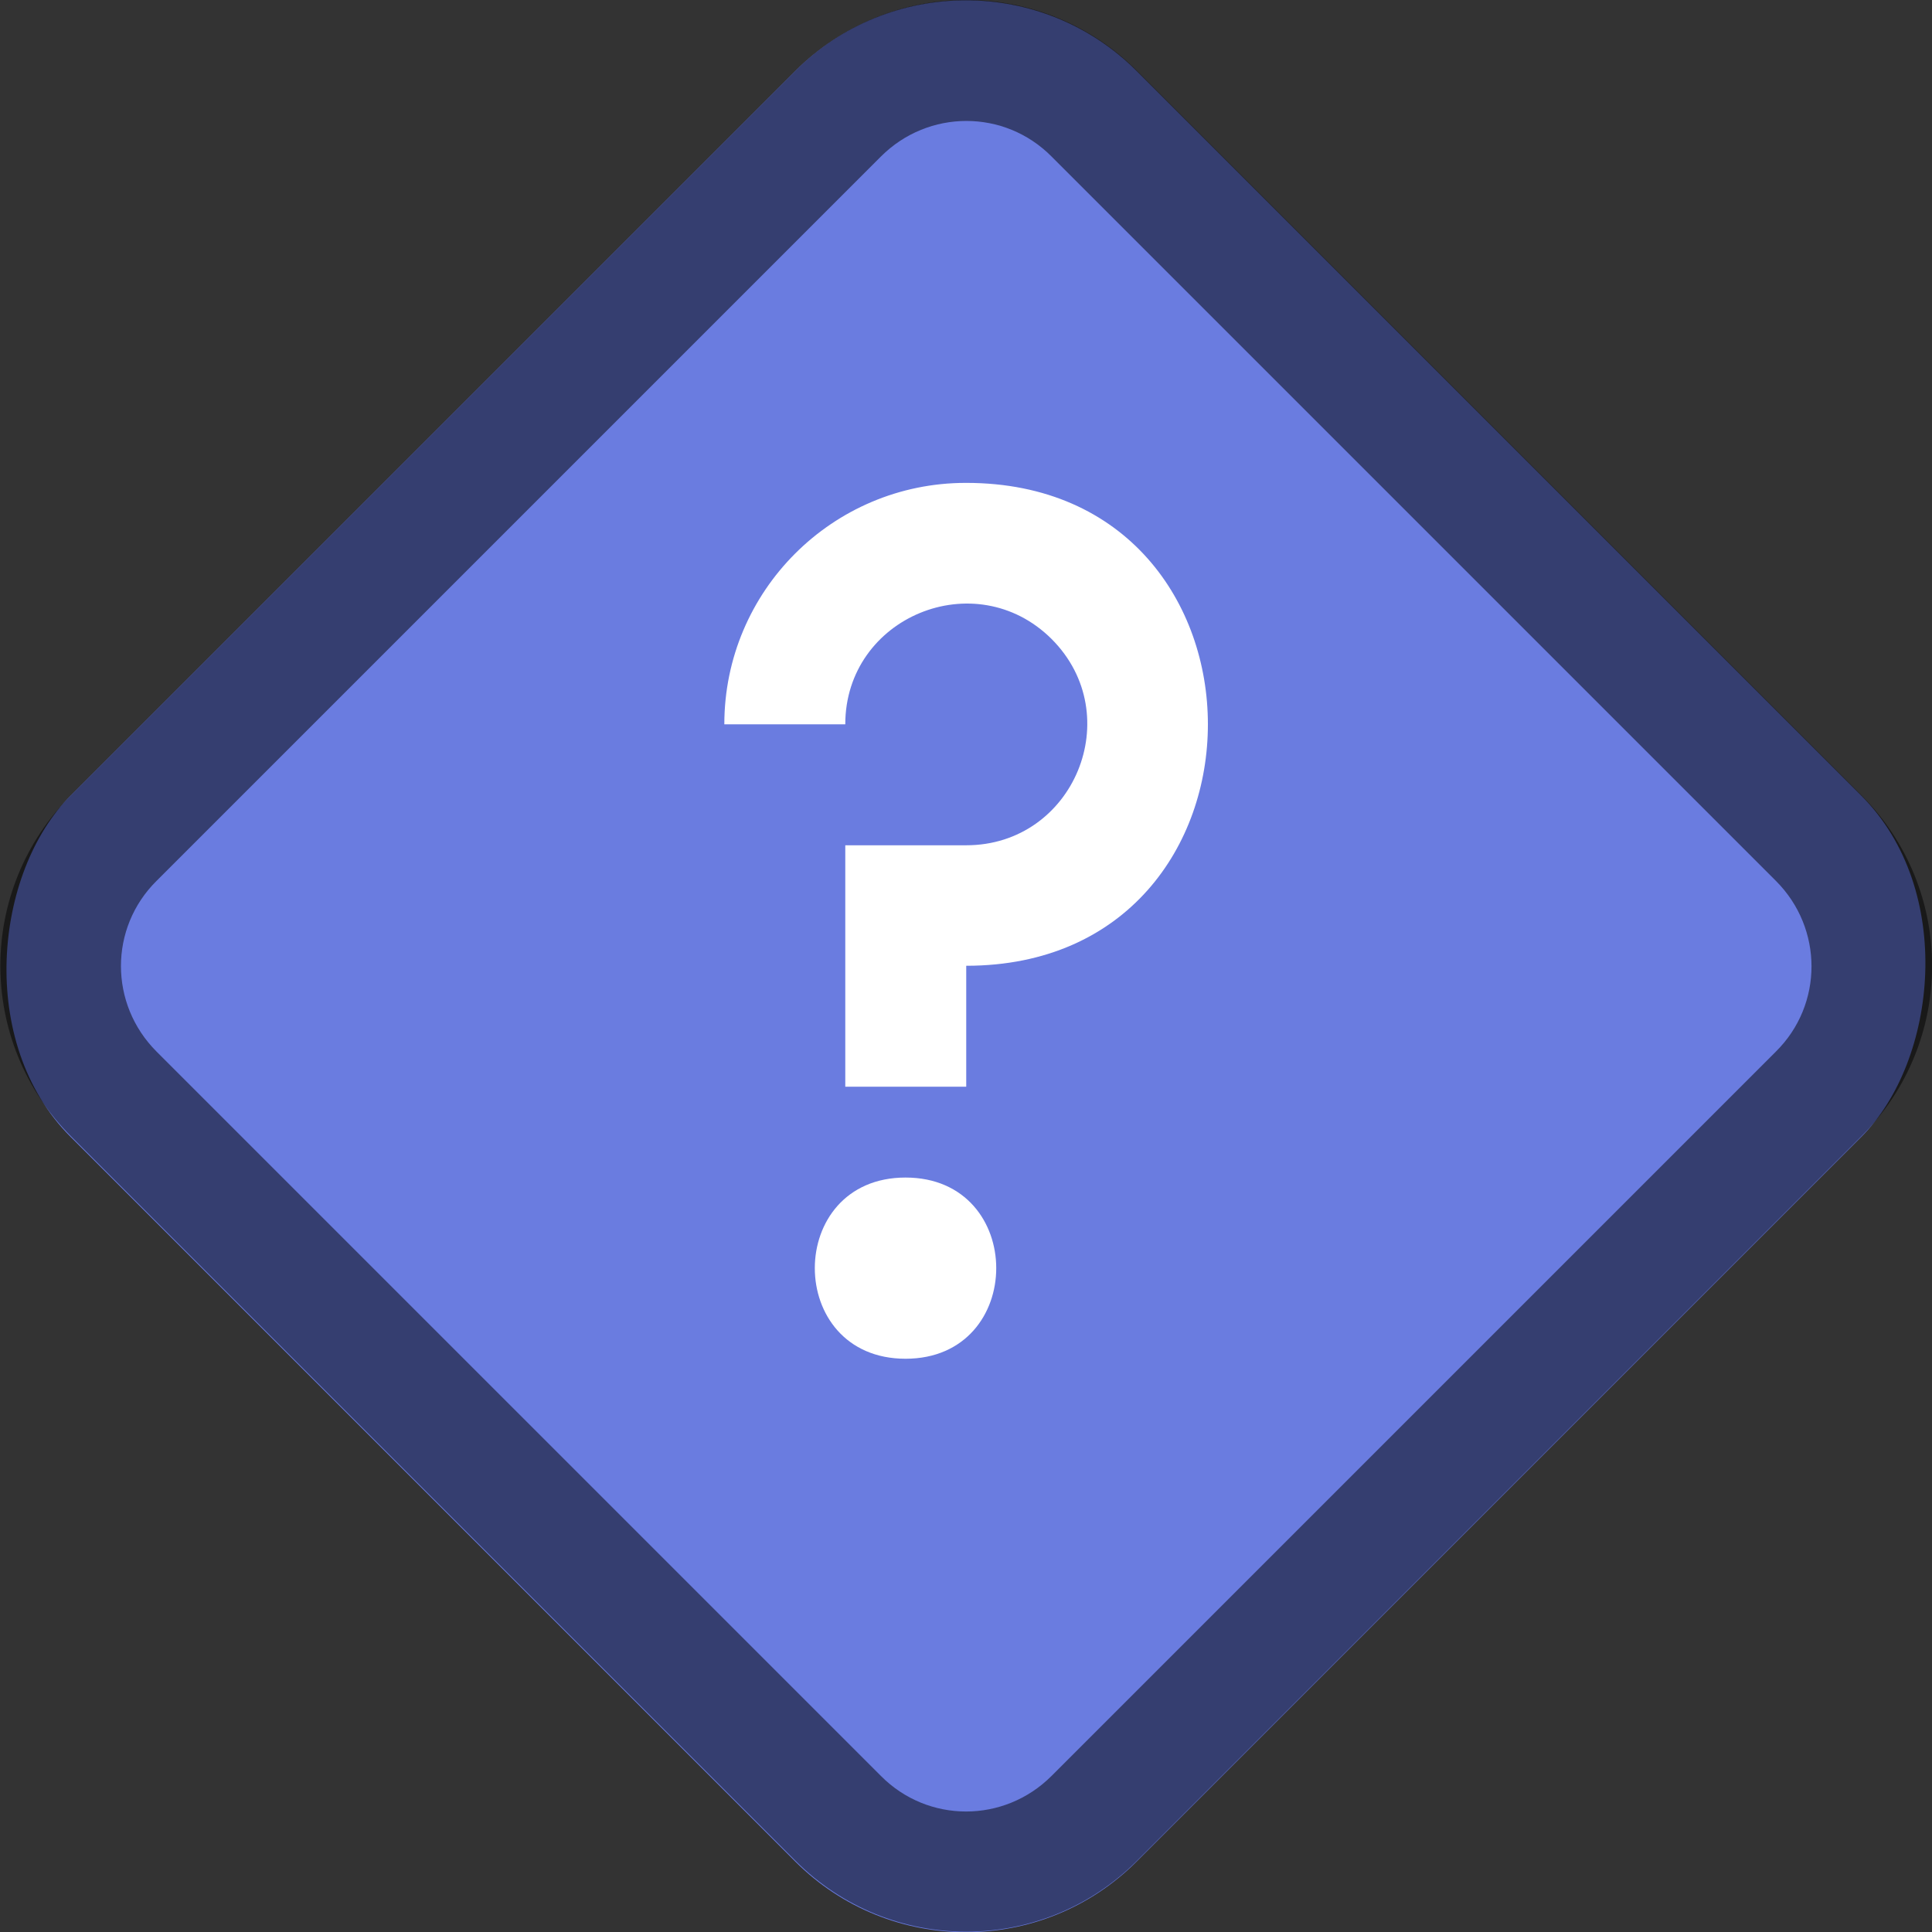 <?xml version="1.0" encoding="UTF-8" standalone="no"?>
<!-- Created with Inkscape (http://www.inkscape.org/) -->

<svg
   width="16"
   height="16"
   viewBox="0 0 4.233 4.233"
   version="1.1"
   id="svg5"
   inkscape:version="1.2 (dc2aedaf03, 2022-05-15)"
   sodipodi:docname="dialog-question.svg"
   xmlns:inkscape="http://www.inkscape.org/namespaces/inkscape"
   xmlns:sodipodi="http://sodipodi.sourceforge.net/DTD/sodipodi-0.dtd"
   xmlns="http://www.w3.org/2000/svg"
   xmlns:svg="http://www.w3.org/2000/svg">
  <rect x="0" y="0" width="4.233" height="4.233" fill="#333333" stroke="none"/>
  <sodipodi:namedview
     id="namedview7"
     pagecolor="#ffffff"
     bordercolor="#666666"
     borderopacity="1.0"
     inkscape:pageshadow="2"
     inkscape:pageopacity="0.0"
     inkscape:pagecheckerboard="0"
     inkscape:document-units="px"
     showgrid="false"
     units="px"
     height="48px"
     inkscape:zoom="50.0625"
     inkscape:cx="1.5980025"
     inkscape:cy="8.0099875"
     inkscape:window-width="1920"
     inkscape:window-height="1009"
     inkscape:window-x="0"
     inkscape:window-y="0"
     inkscape:window-maximized="1"
     inkscape:current-layer="svg5"
     inkscape:showpageshadow="2"
     inkscape:deskcolor="#d1d1d1"
     showguides="false" />
  <defs
     id="defs2" />
  <rect
     style="opacity:1;fill:#6a7ce0;fill-opacity:1;stroke-width:0.265"
     id="rect1162"
     width="3.303"
     height="3.303"
     x="1.342"
     y="-1.651"
     ry="0.529"
     transform="rotate(45)" />
  <path
     id="rect472"
     style="opacity:0.5;fill:#000000;stroke-width:0.265"
     d="m 2.491,0.155 c -0.207,-0.207 -0.541,-0.207 -0.748,0 L 0.156,1.742 c -0.207,0.207 -0.207,0.541 -3e-8,0.748 l 1.587,1.587 c 0.207,0.207 0.541,0.207 0.748,0 l 1.587,-1.587 c 0.207,-0.207 0.207,-0.541 0,-0.748 z M 2.304,0.343 3.891,1.93 c 0.104,0.104 0.104,0.271 10e-8,0.374 l -1.587,1.587 c -0.104,0.104 -0.271,0.104 -0.374,0 L 0.343,2.304 c -0.104,-0.104 -0.104,-0.271 4e-8,-0.374 L 1.93,0.343 c 0.104,-0.104 0.271,-0.104 0.374,0 z" />
  <path
     d="m 2.117,1.058 c 0.706,0 0.706,1.058 0,1.058 V 2.381 H 1.852 V 1.852 h 0.265 c 0.236,0 0.354,-0.285 0.187,-0.452 C 2.137,1.234 1.852,1.352 1.852,1.587 H 1.587 c 0,-0.292 0.237,-0.529 0.529,-0.529 z M 1.984,2.58 c 0.265,0 0.265,0.397 0,0.397 -0.265,0 -0.265,-0.397 0,-0.397 z"
     style="fill:#ffffff;stroke-width:0.265"
     id="path1113" />
</svg>
